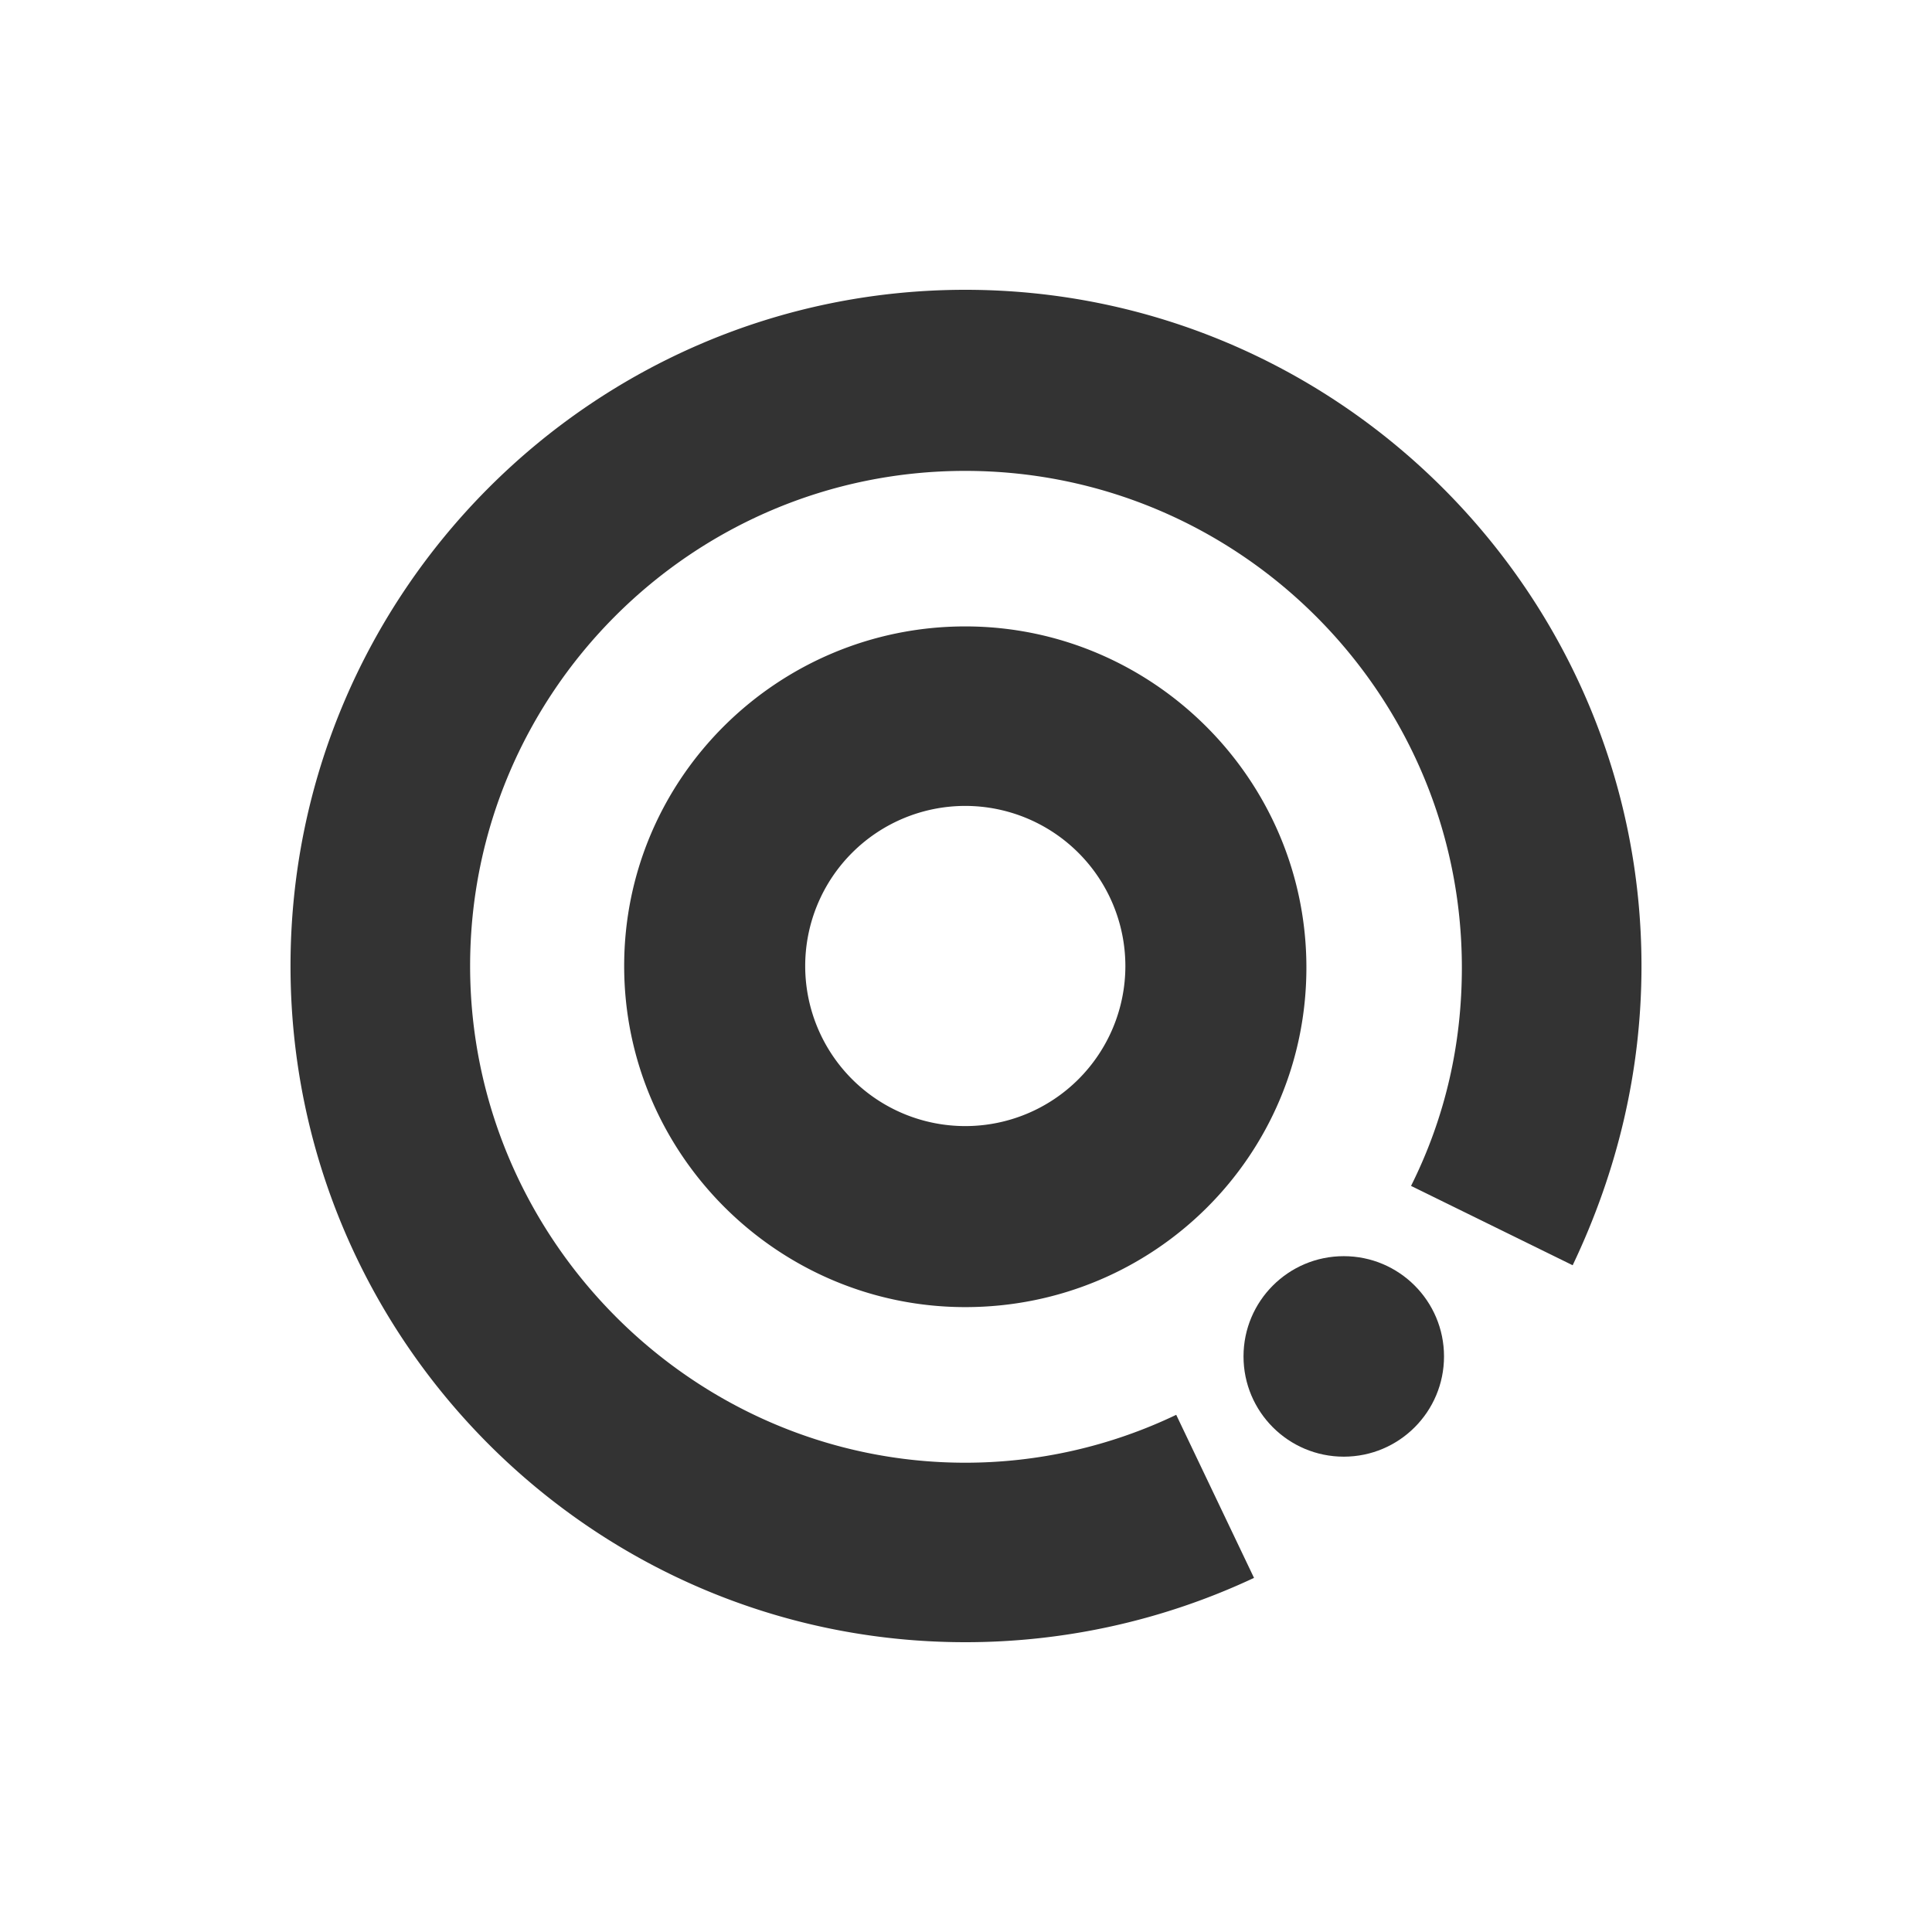 <svg id="HIVE" xmlns="http://www.w3.org/2000/svg" viewBox="0 0 1000 1000"><defs><style>.cls-1{fill:#333;}</style></defs><path class="cls-1" d="M499.63,676.56c-96.81,0-176.56-79-176.56-176.56s79.75-175.77,176.56-175.77,176.56,79,176.56,176.56S597.18,676.56,499.63,676.56Zm0-259.42A82.86,82.86,0,1,0,582.49,500a82.93,82.93,0,0,0-82.86-82.86Z"/><circle class="cls-1" cx="695.53" cy="702.08" r="51.89"/><path class="cls-1" d="M499.63,850C306.8,850,150.37,692.78,150.37,500S306.85,150,499.63,150s350,157.22,350,350c0,54.21-12.37,106.06-35.62,154.89l-83.66-41.07c17.81-35.62,26.31-73.56,26.31-113,0-141.73-115.36-257.09-257.09-257.09S243.33,359.06,243.33,500,358.69,757.1,499.63,757.1a252.79,252.79,0,0,0,109.18-24.79l40.27,84.4A351.42,351.42,0,0,1,499.63,850Z"/></svg>